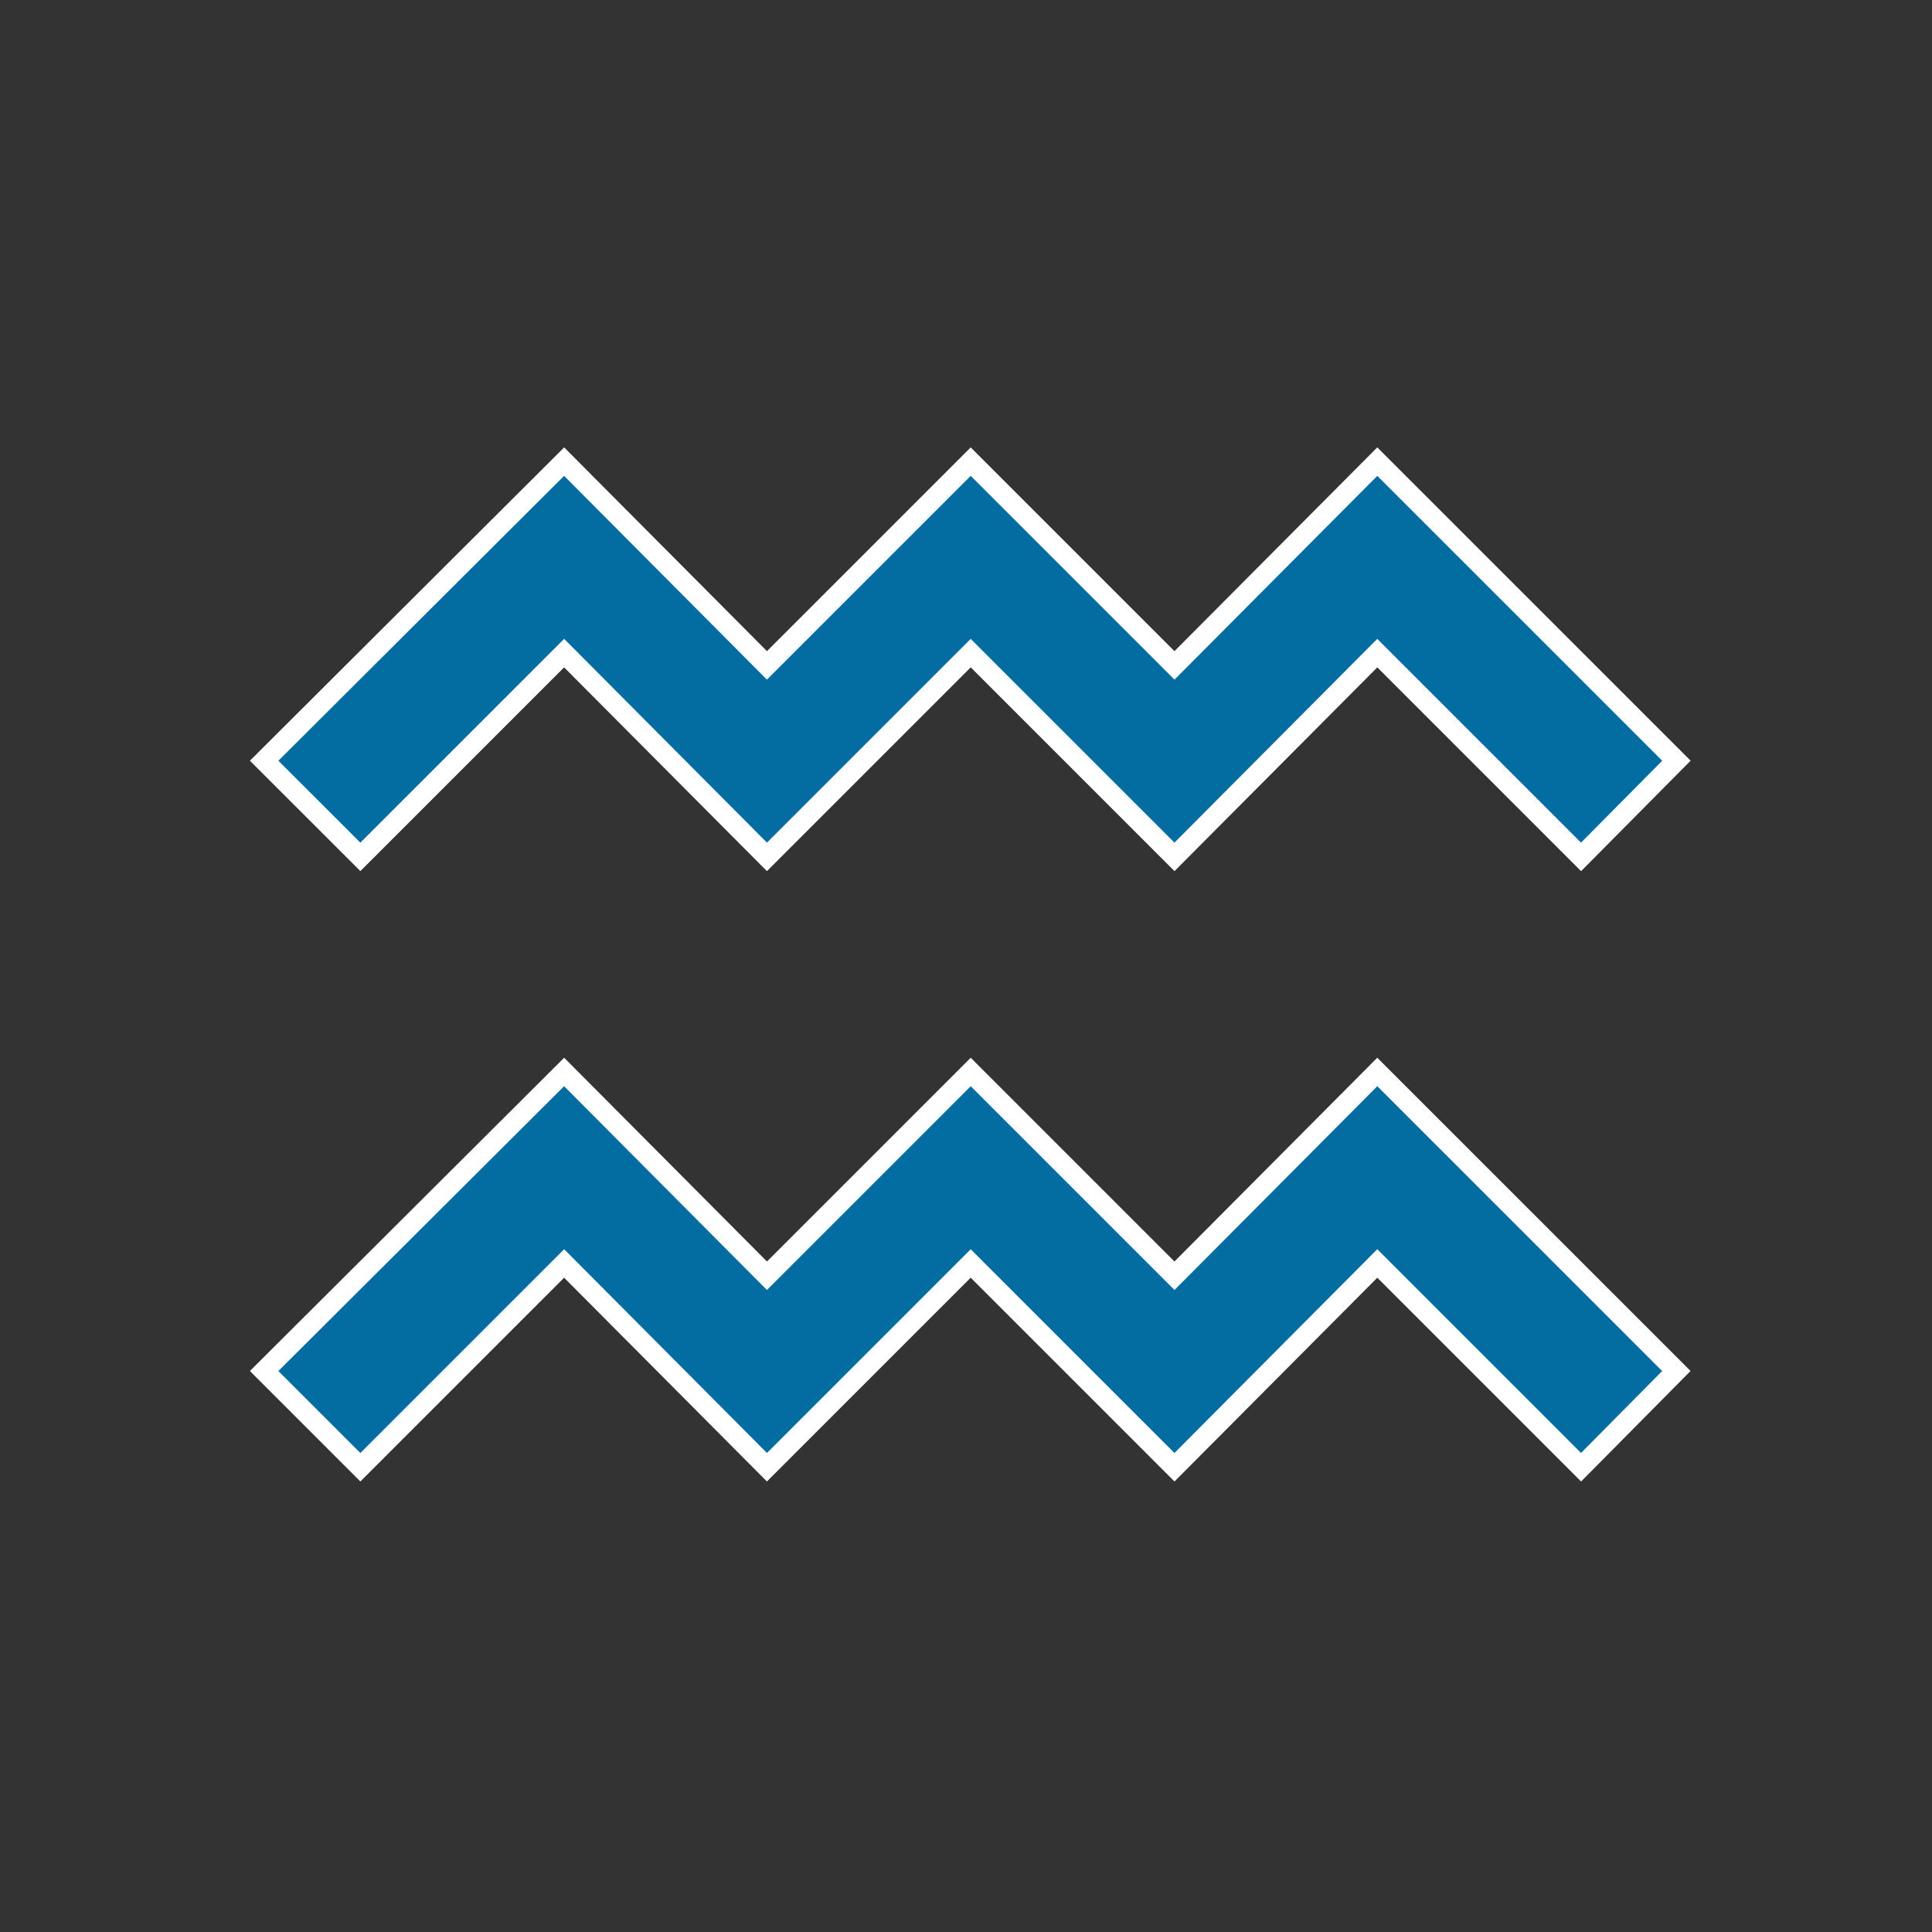 <svg width="128" height="128" xmlns="http://www.w3.org/2000/svg" xmlns:xlink="http://www.w3.org/1999/xlink" xml:space="preserve" overflow="hidden"><rect width="100%" height="100%" fill="#333333" stroke="none"/><defs><clipPath id="clip0"><rect x="143" y="103" width="128" height="128"/></clipPath></defs><g clip-path="url(#clip0)" transform="translate(-143 -103)"><path d="M247.749 159.771 234.249 146.271 220.812 159.771 207.312 146.271 193.812 159.771 180.375 146.271 166.875 159.771 160.5 153.4 180.375 133.584 193.812 147.084 207.312 133.584 220.812 147.084 234.249 133.584 254.067 153.4Z" stroke="#FFFFFF" stroke-width="1.333" fill="#036CA1"/><path d="M247.749 200.208 234.249 186.708 220.812 200.208 207.312 186.708 193.812 200.208 180.375 186.708 166.875 200.208 160.5 193.833 180.375 174.021 193.812 187.521 207.312 174.021 220.812 187.521 234.249 174.021 254.063 193.833 247.749 200.208Z" stroke="#FFFFFF" stroke-width="1.333" fill="#036CA1"/></g></svg>